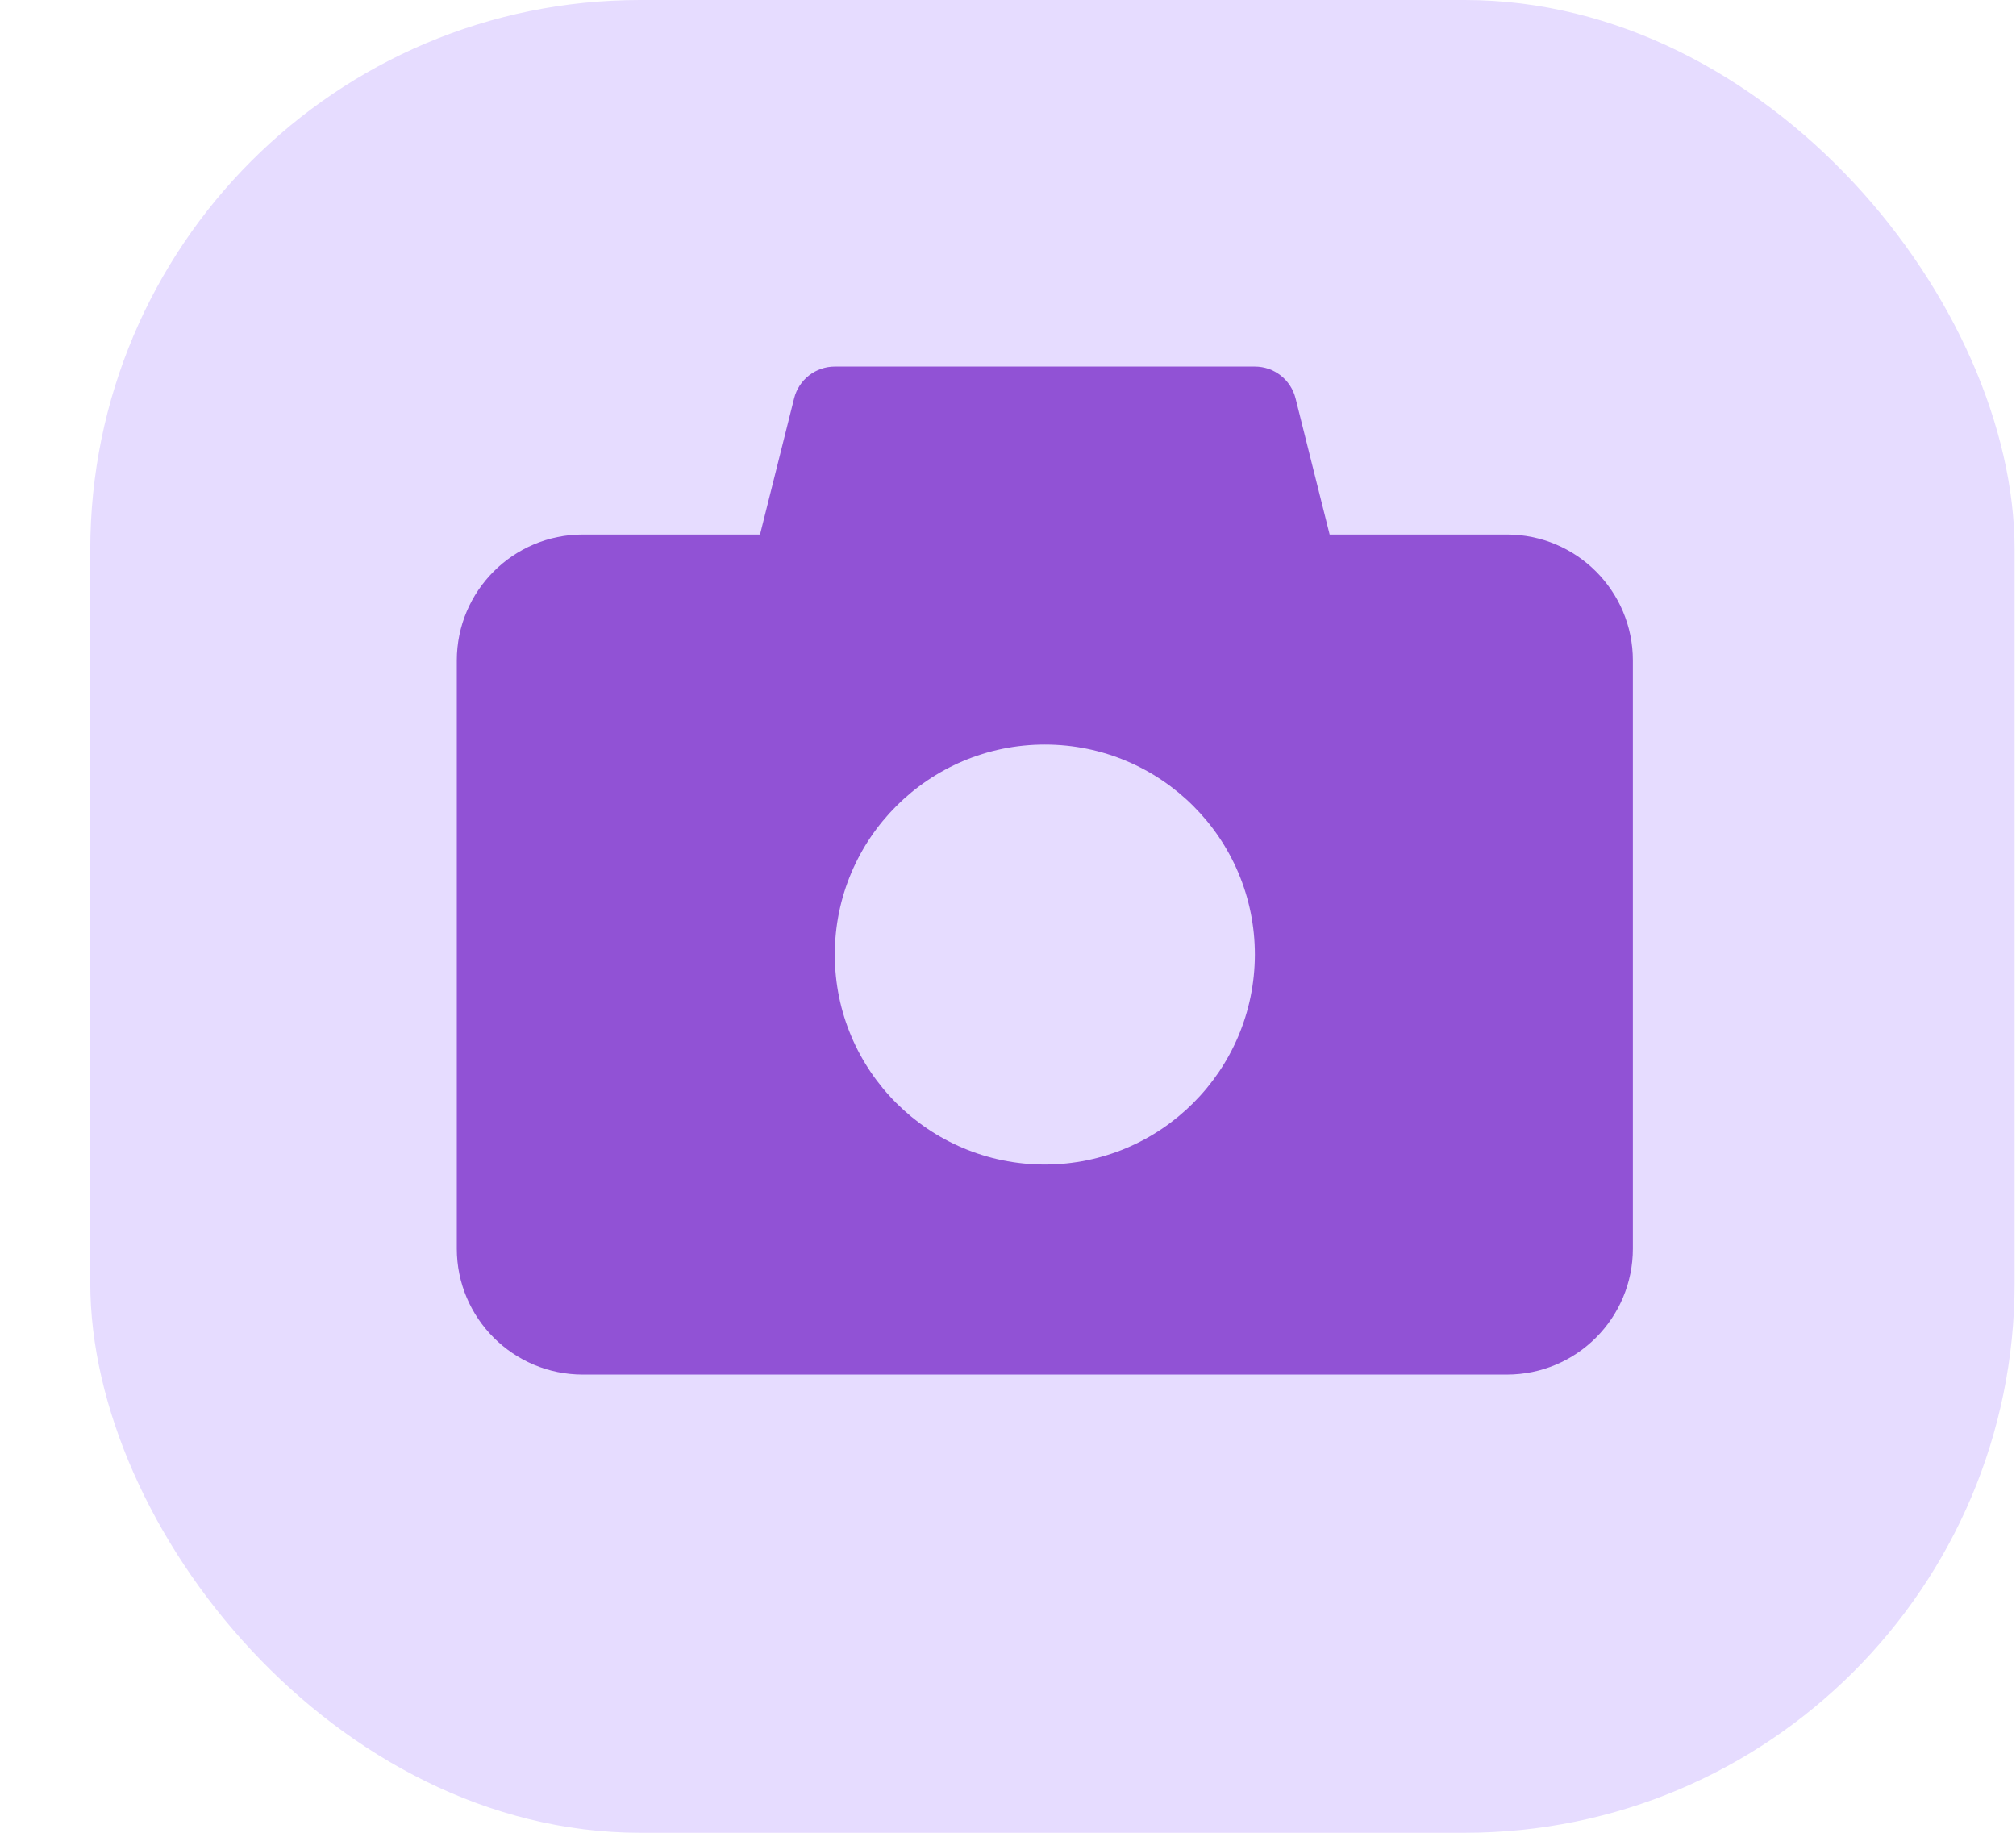 <svg width="22" height="20" viewBox="0 0 22 20" fill="none" xmlns="http://www.w3.org/2000/svg">
<rect x="0.985" width="21" height="20" rx="6" fill="#E6DCFF"/>
<path d="M16.444 5.833H14.51L14.138 4.347C14.087 4.143 13.904 4 13.694 4H9.11C8.9 4 8.717 4.143 8.666 4.347L8.294 5.833H6.36C5.601 5.833 4.985 6.449 4.985 7.208V13.625C4.985 14.384 5.601 15 6.36 15H16.444C17.203 15 17.819 14.384 17.819 13.625V7.208C17.819 6.449 17.203 5.833 16.444 5.833ZM11.402 12.708C10.136 12.708 9.11 11.682 9.11 10.417C9.11 9.151 10.136 8.125 11.402 8.125C12.668 8.125 13.694 9.151 13.694 10.417C13.692 11.682 12.667 12.707 11.402 12.708Z" fill="#9152D5"/>
</svg>
